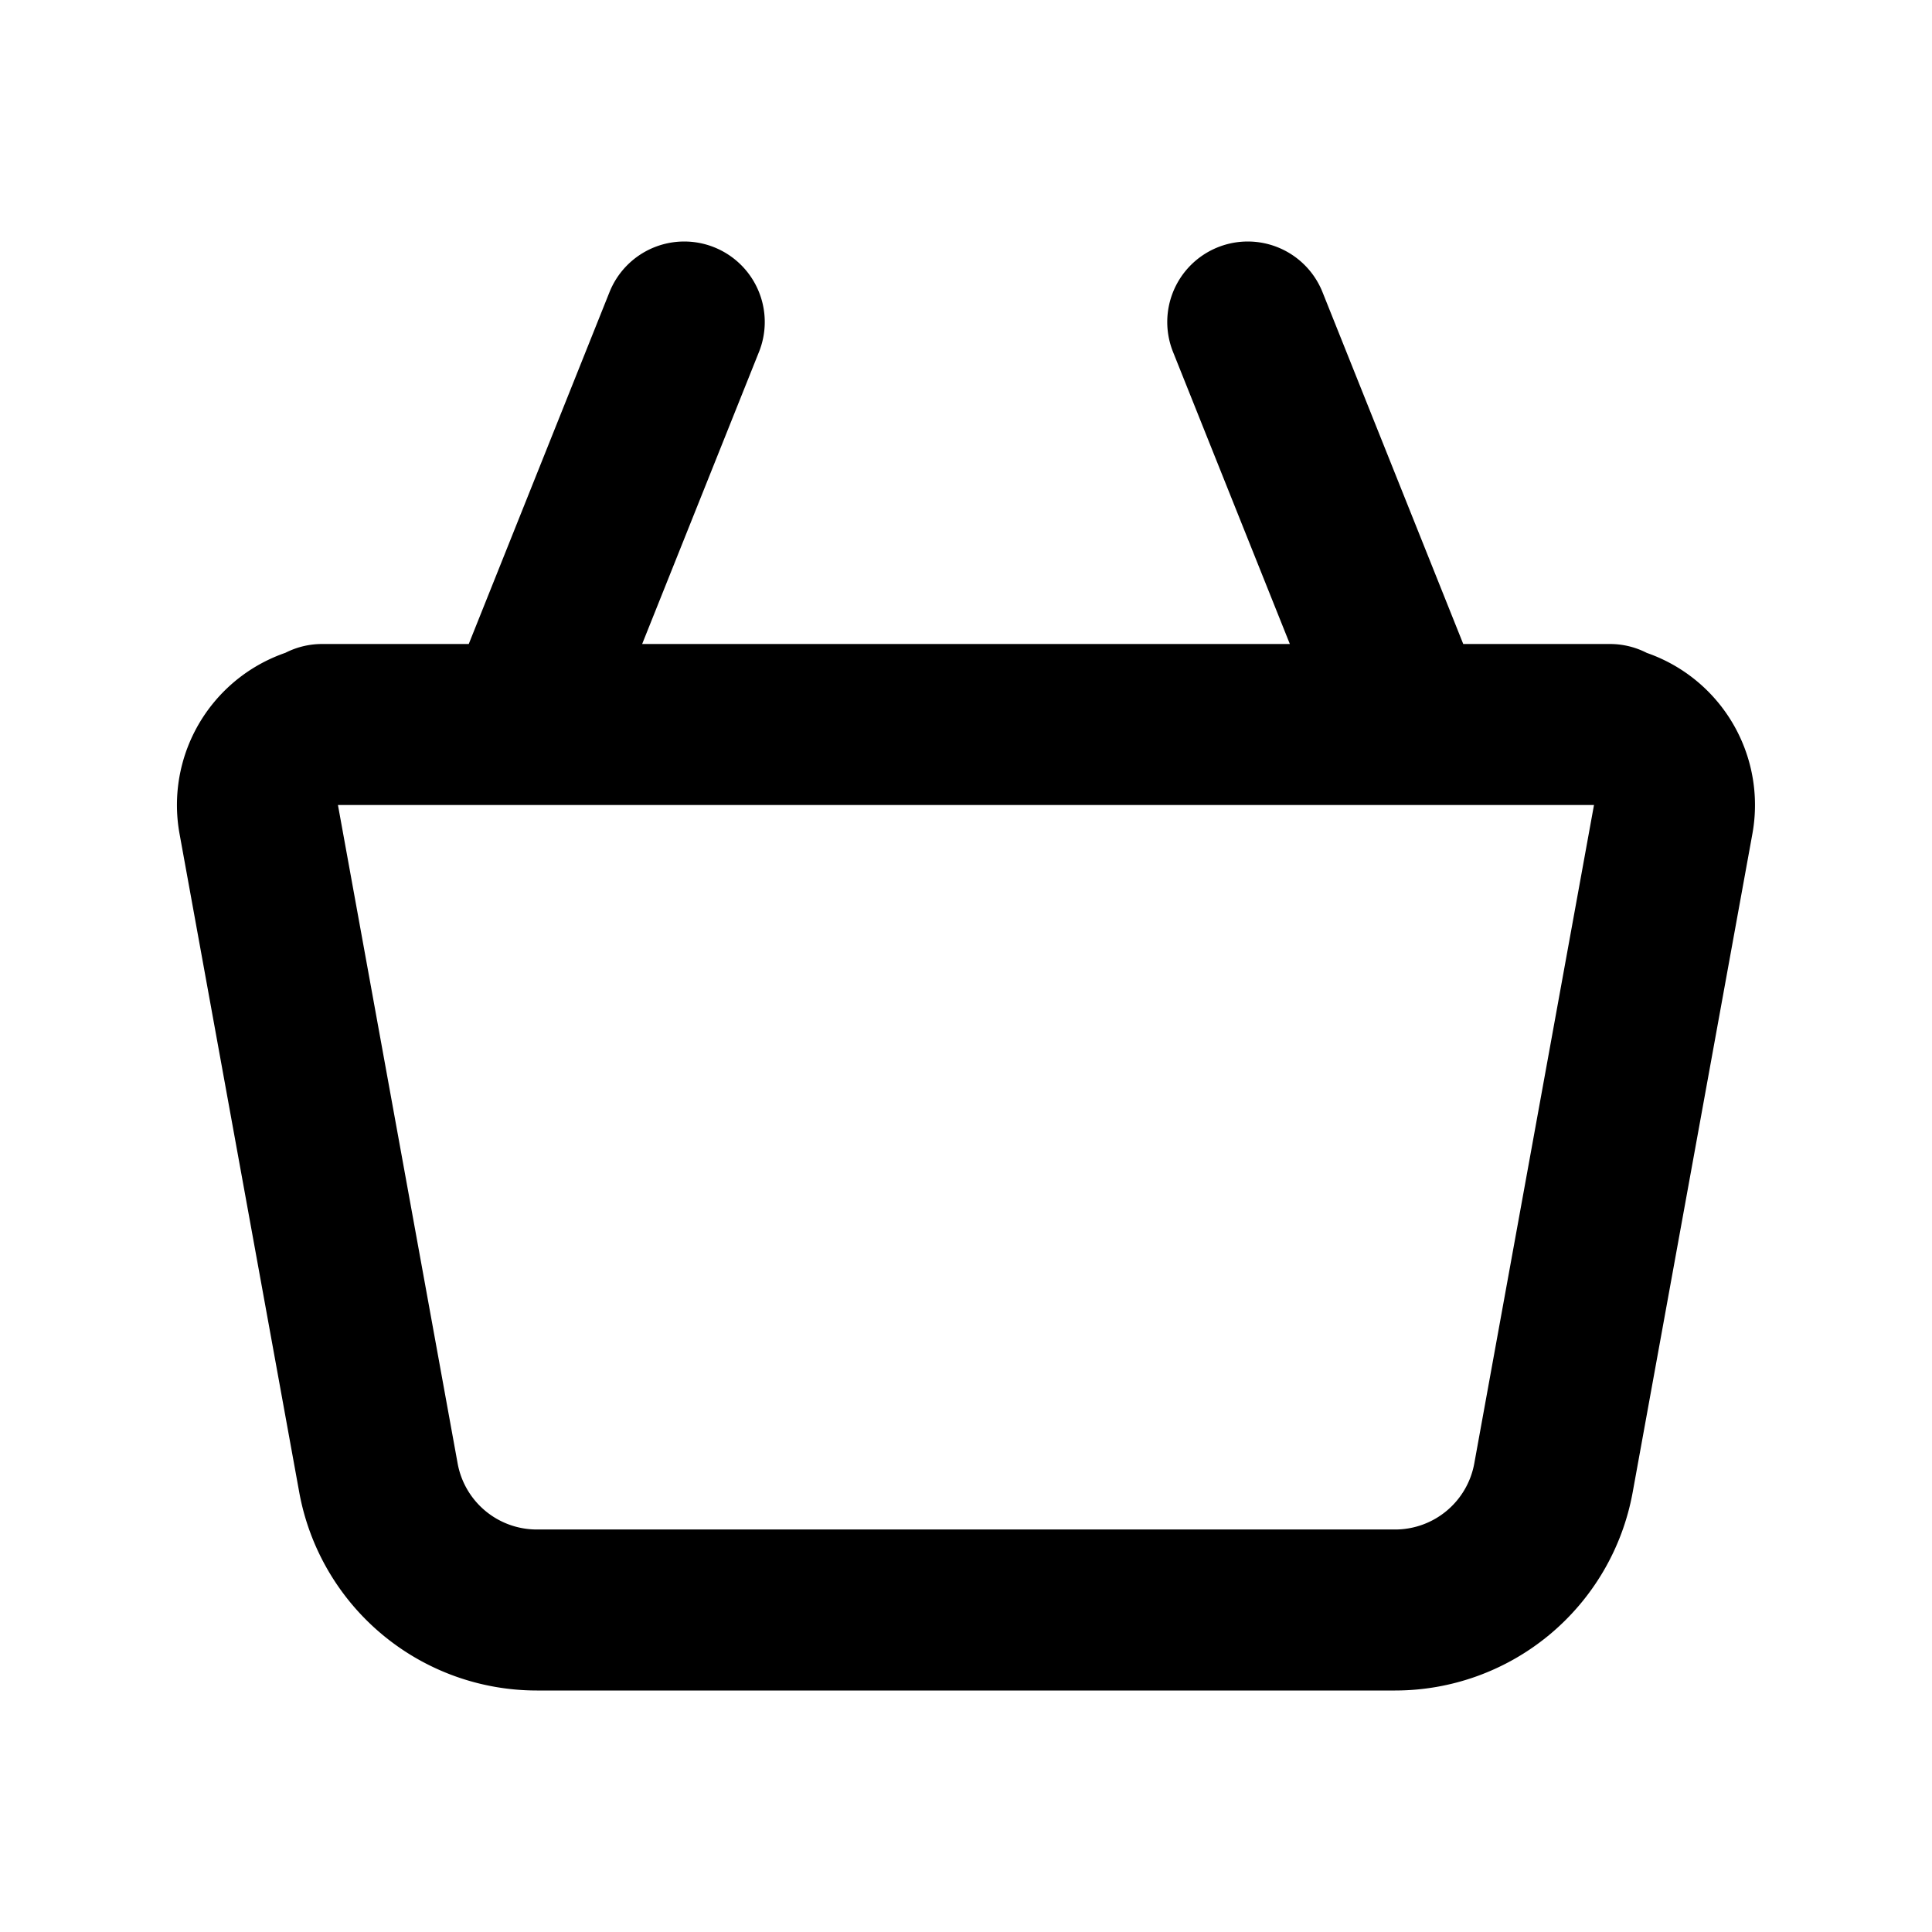 <svg xmlns="http://www.w3.org/2000/svg" width="24" height="24" fill="none" viewBox="0 0 24 24">
  <path stroke="currentColor" stroke-linecap="round" stroke-linejoin="round" stroke-width="2"
    d="m8.5 4-2 5m0 0h11m-11 0H4m11.5-5 2 5m0 0H20m.785 1.179-1.487 8.179A2 2 0 0 1 17.331 20H6.669a2 2 0 0 1-1.968-1.642l-1.487-8.18A1 1 0 0 1 4.198 9h15.604a1 1 0 0 1 .983 1.179Z" />
</svg>